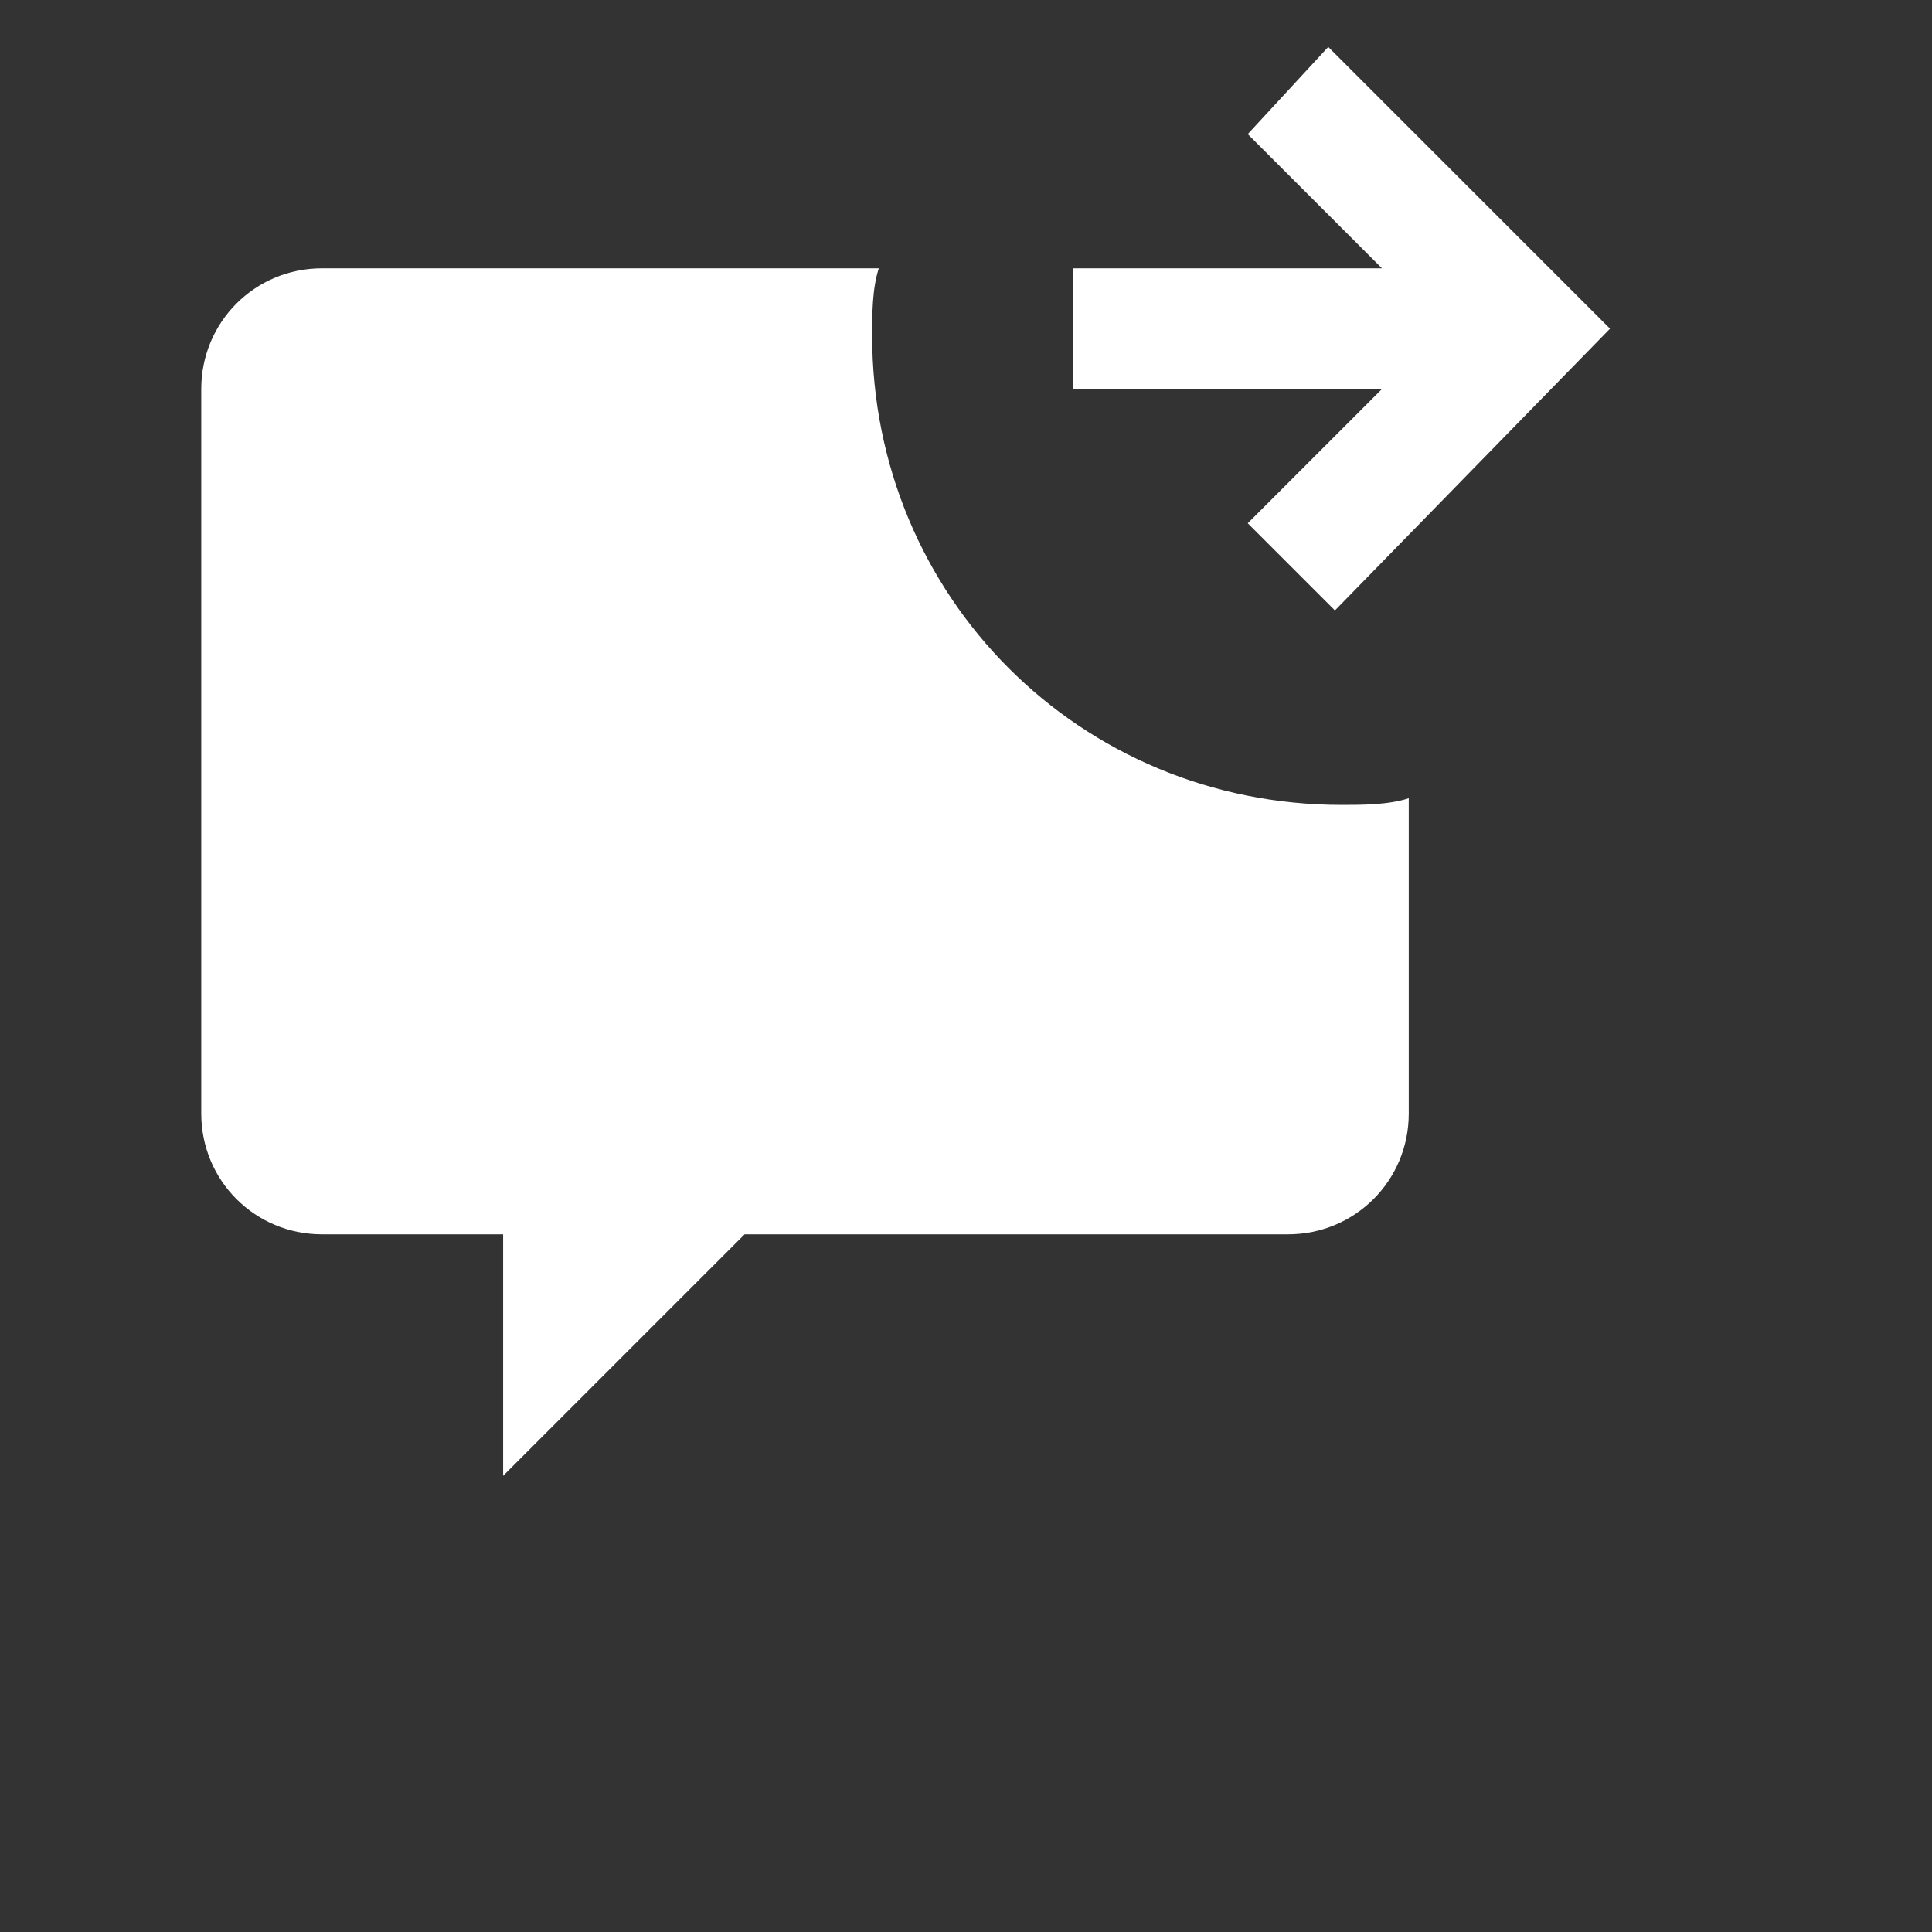 <svg fill='#fff' xmlns='http://www.w3.org/2000/svg' viewBox='0 0 24 24'>
  <rect x="0" y="0" width="24" height="24" fill="#333333" stroke="none"/>
  <path d='m4 3.333h6.917c-.083.25-.083.583-.083.833 0 3.25 2.583 5.833 5.833 5.833.25 0 .583 0 .833-.083v3.917c0 .833-.667 1.5-1.5 1.5h-6.75l-3 3v-3h-2.25c-.833 0-1.5-.667-1.5-1.5v-9c0-.833.667-1.5 1.5-1.5z' />
  <path d='m20 4.083-3.5-3.5-1 1.083 1.667 1.667h-3.833v1.5h3.833l-1.667 1.667 1.083 1.083z' />
</svg>
